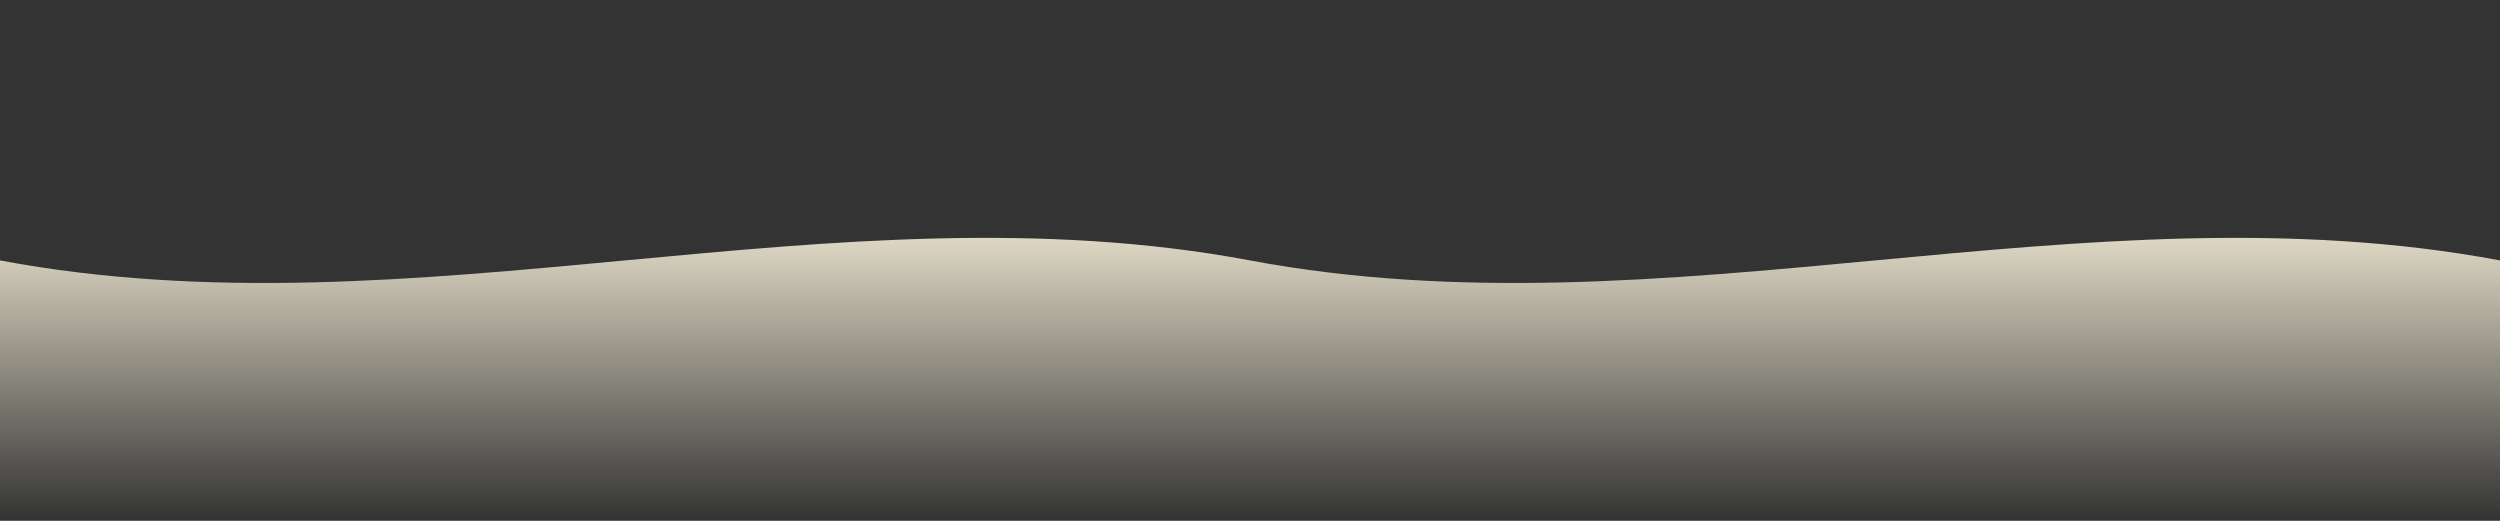 <?xml version="1.0" encoding="UTF-8"?>
<svg width="1920" height="400" viewBox="0 0 1920 400" fill="none" xmlns="http://www.w3.org/2000/svg">
  <rect x="0" y="0" width="1920" height="400" fill="#333333" stroke="none"/>
  <defs>
    <linearGradient id="fade-down" x1="0" y1="0" x2="0" y2="1">
      <stop offset="0%" stop-color="#FFF7E0" stop-opacity="1"/>
      <stop offset="100%" stop-color="#FFF7E0" stop-opacity="0"/>
    </linearGradient>
  </defs>
  <path d="
    M0 200
    C 320 260 640 140 960 200
    C 1280 260 1600 140 1920 200
    L 1920 400
    L 0 400
    Z" fill="url(#fade-down)"/>
</svg>

